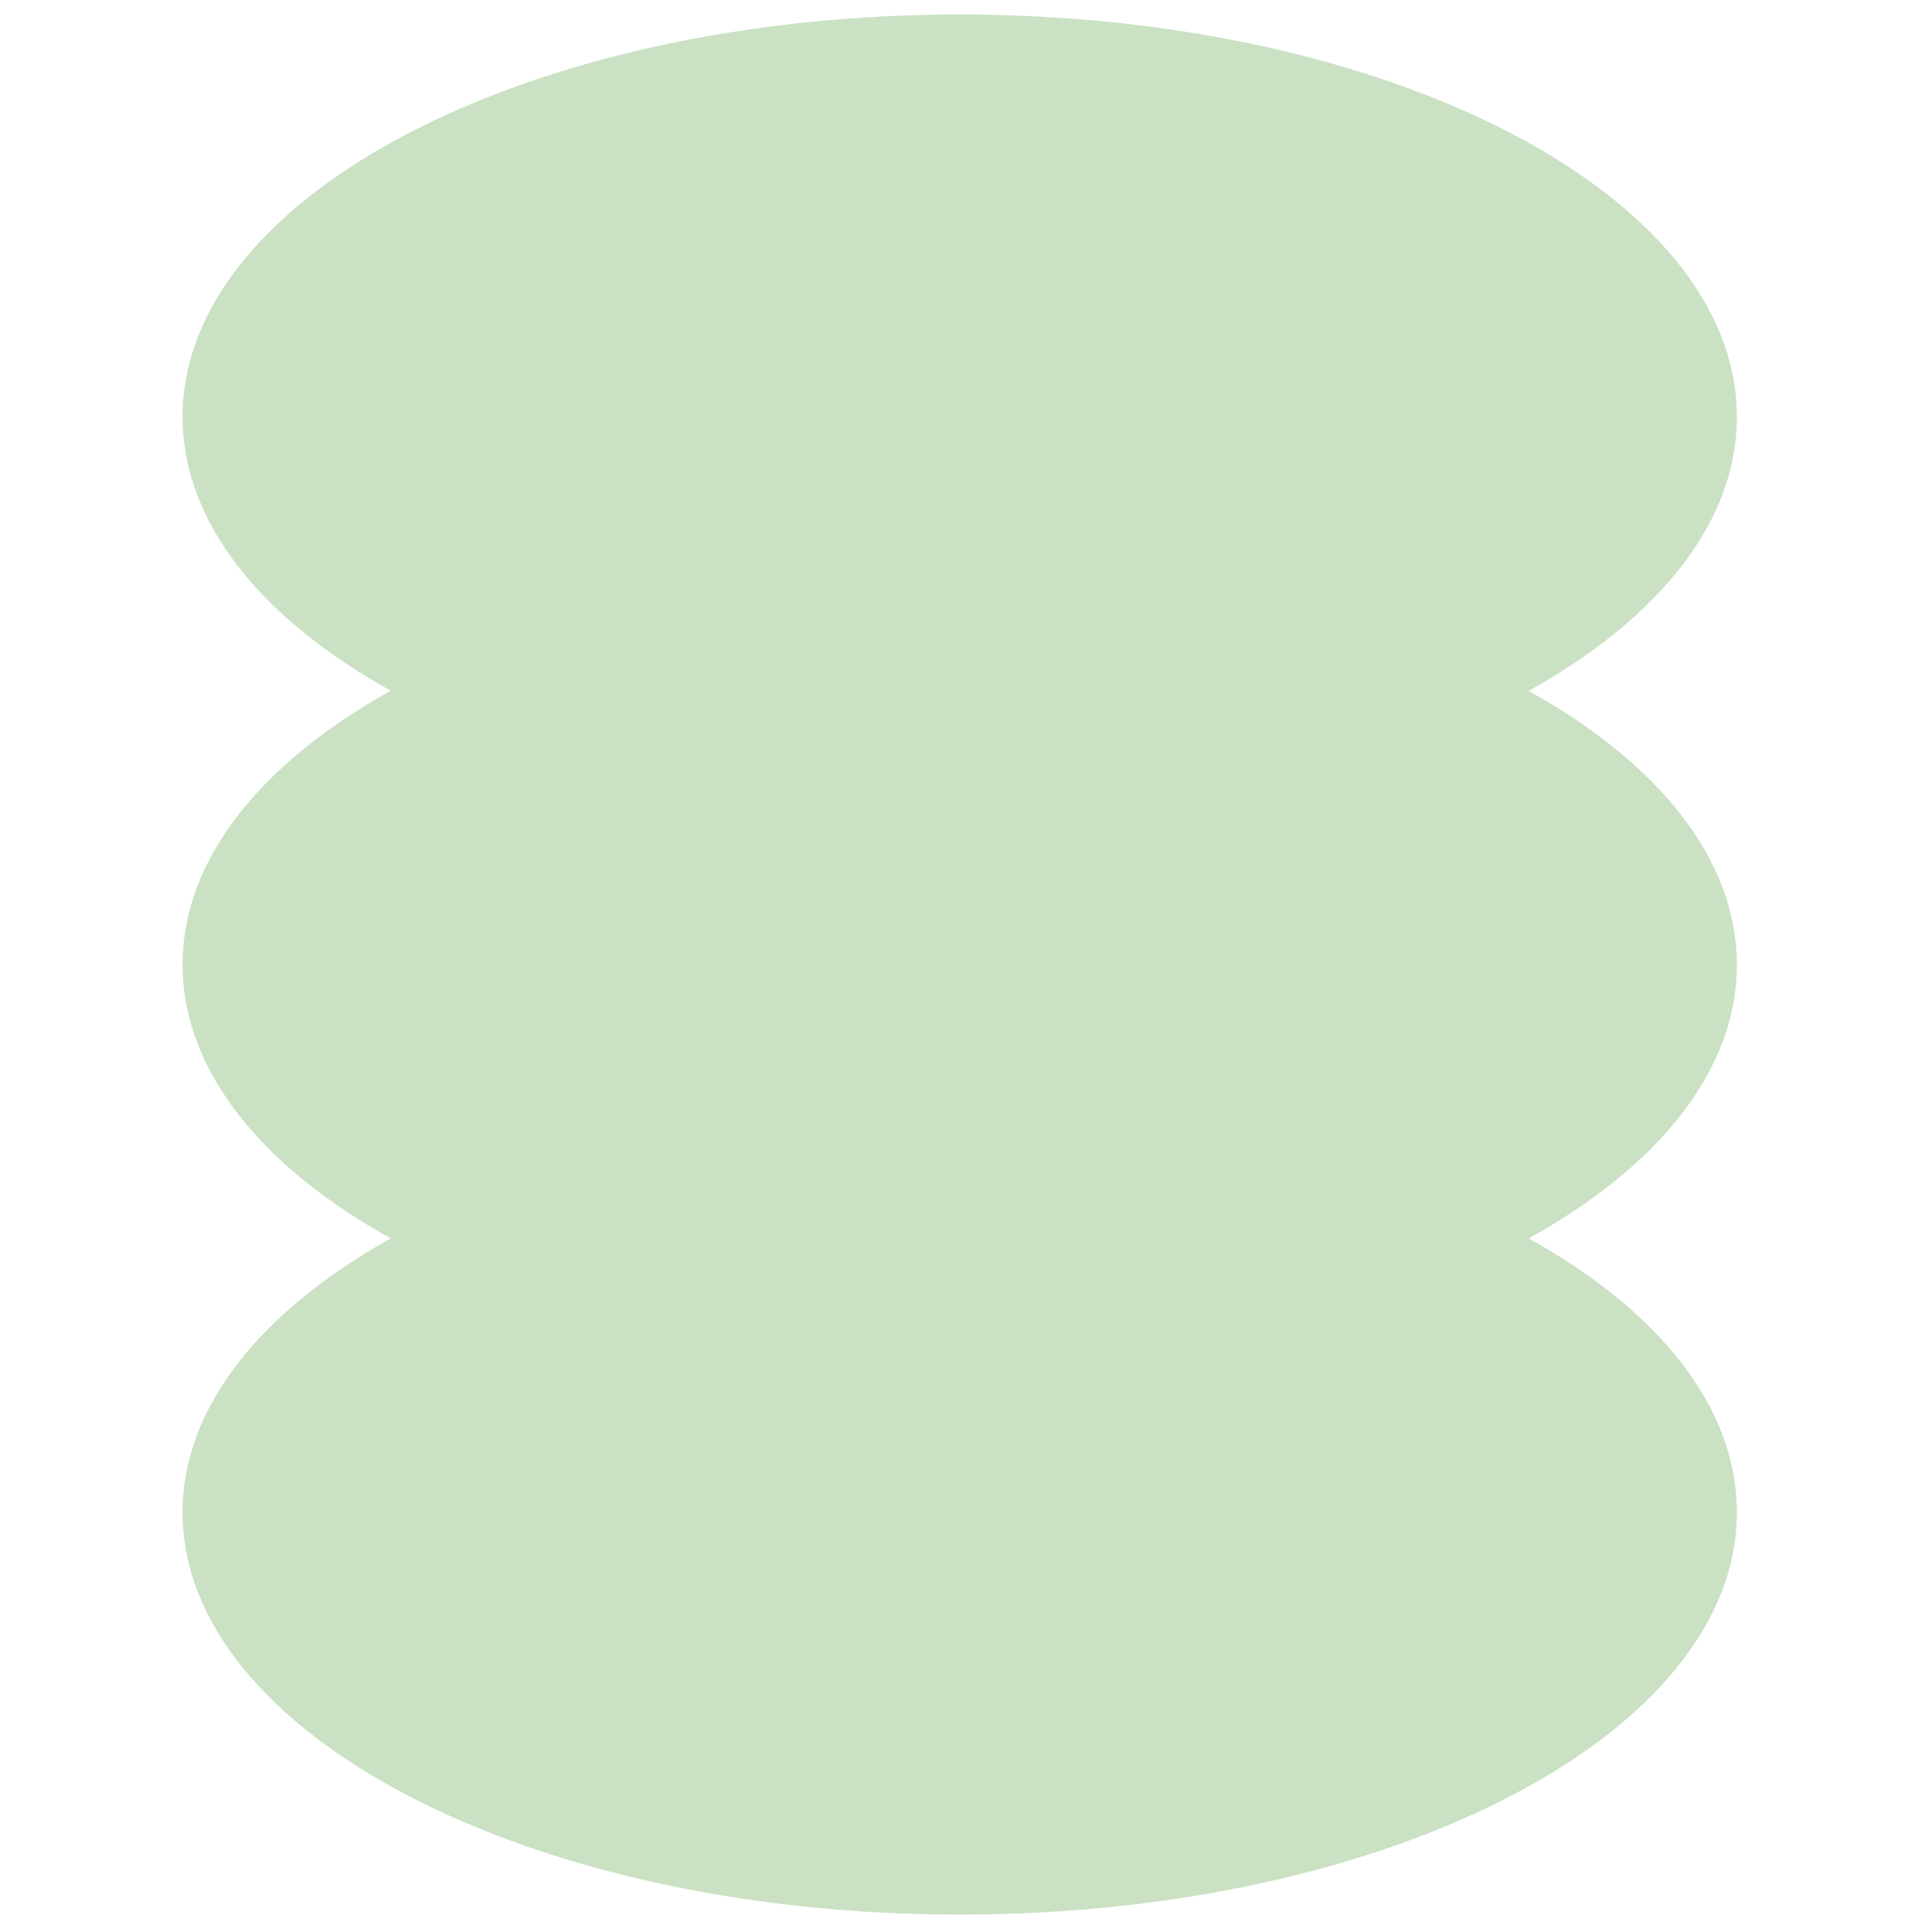 <?xml version="1.0" encoding="utf-8"?>
<!-- Generator: Adobe Illustrator 22.1.0, SVG Export Plug-In . SVG Version: 6.00 Build 0)  -->
<svg version="1.1" id="Capa_2" xmlns="http://www.w3.org/2000/svg" xmlns:xlink="http://www.w3.org/1999/xlink" x="0px" y="0px"
	 viewBox="0 0 800 800" style="enable-background:new 0 0 800 800;" xml:space="preserve">
<style type="text/css">
	.st0{opacity:0.5;fill:#96C58B;}
</style>
<path class="st0" d="M719.2,399.5c0-43.8-32.7-83.7-86.2-113.4c53.4-29.8,86.2-69.6,86.2-113.4C719.2,80.6,575.1,6,397.4,6
	C219.7,6,75.6,80.6,75.6,172.6c0,43.8,32.7,83.7,86.2,113.4c-53.4,29.7-86.2,69.6-86.2,113.4c0,43.8,32.7,83.7,86.2,113.4
	c-53.4,29.8-86.2,69.6-86.2,113.4c0,92,144.1,166.6,321.8,166.6c177.7,0,321.8-74.6,321.8-166.6c0-43.8-32.7-83.7-86.2-113.4
	C686.5,483.2,719.2,443.3,719.2,399.5"/>
</svg>
